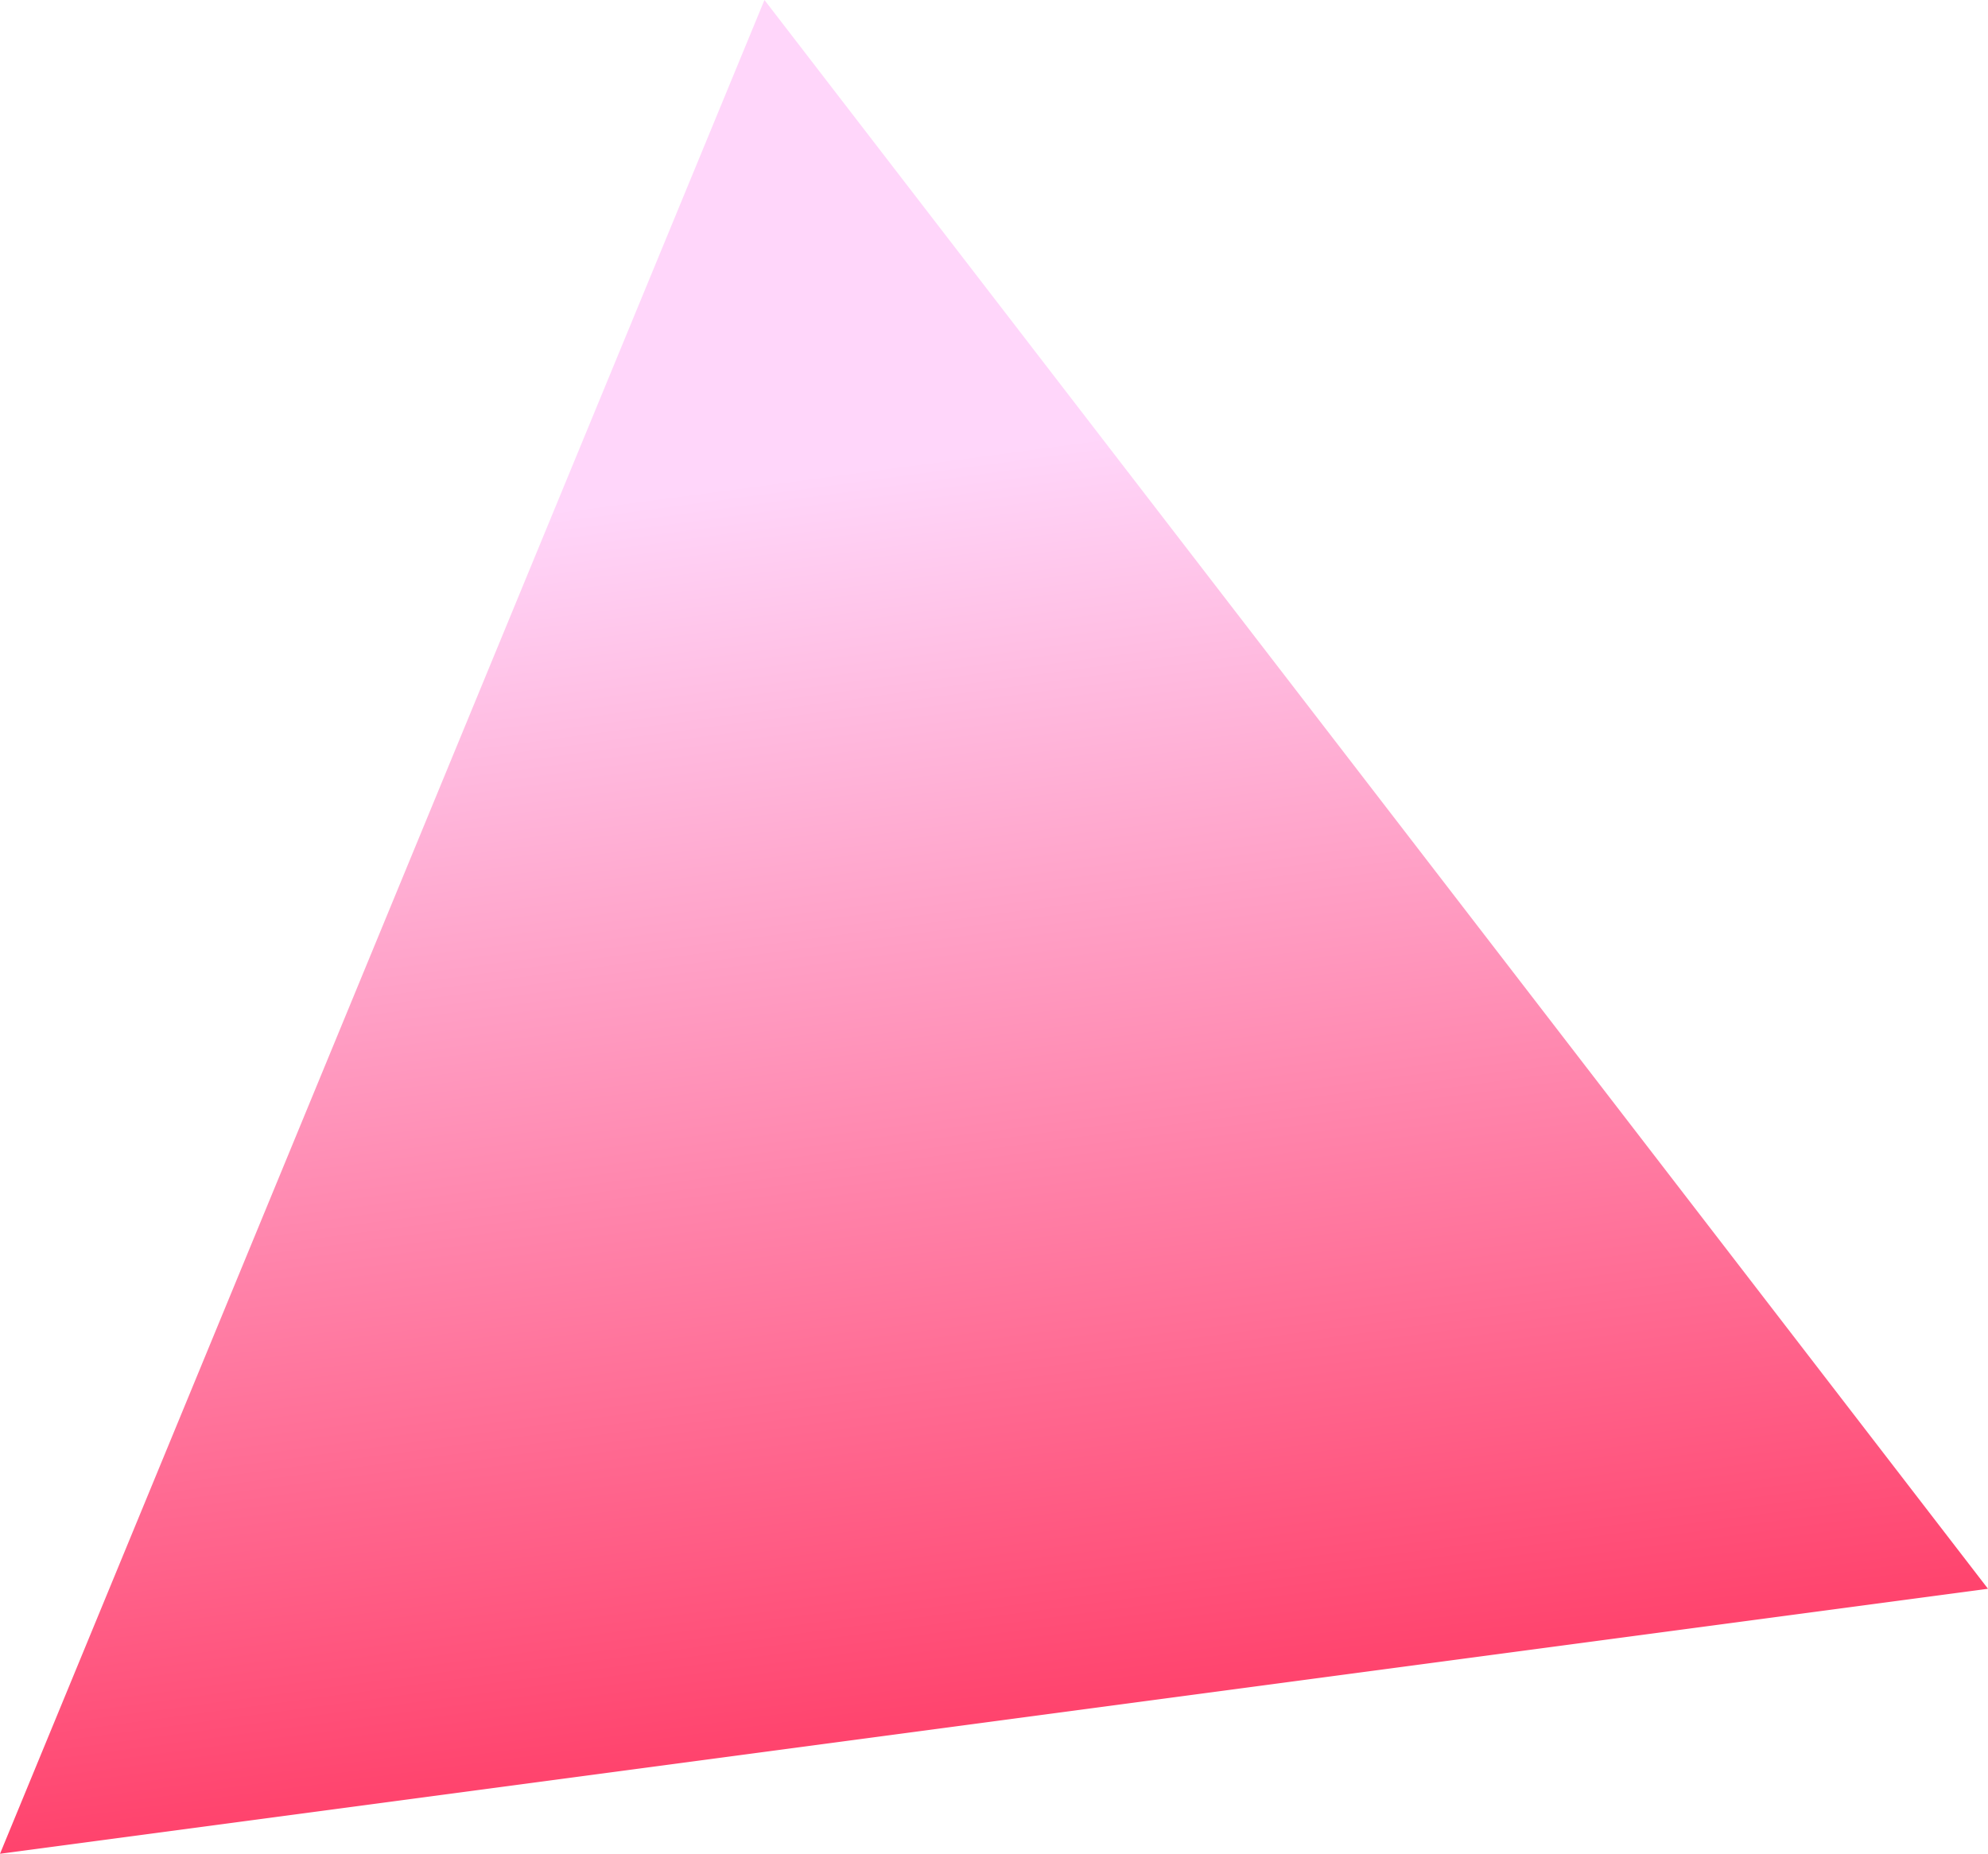 <svg width="215.022" height="200.549" viewBox="0 0 215.022 200.549" fill="none" xmlns="http://www.w3.org/2000/svg" xmlns:xlink="http://www.w3.org/1999/xlink">
	<desc>
			Created with Pixso.
	</desc>
	<defs>
		<linearGradient id="paint_linear_2_19_0" x1="82.684" y1="-0" x2="115.787" y2="248.286" gradientUnits="userSpaceOnUse">
			<stop offset="0.206" stop-color="#FFD6FA"/>
			<stop offset="1" stop-color="#FF002C"/>
		</linearGradient>
	</defs>
	<path id="Многоугольник 2" d="M82.684 0L0 200.549L215.022 171.88L82.684 0Z" fill="url(#paint_linear_2_19_0)" fill-opacity="1" fill-rule="evenodd"/>
</svg>
